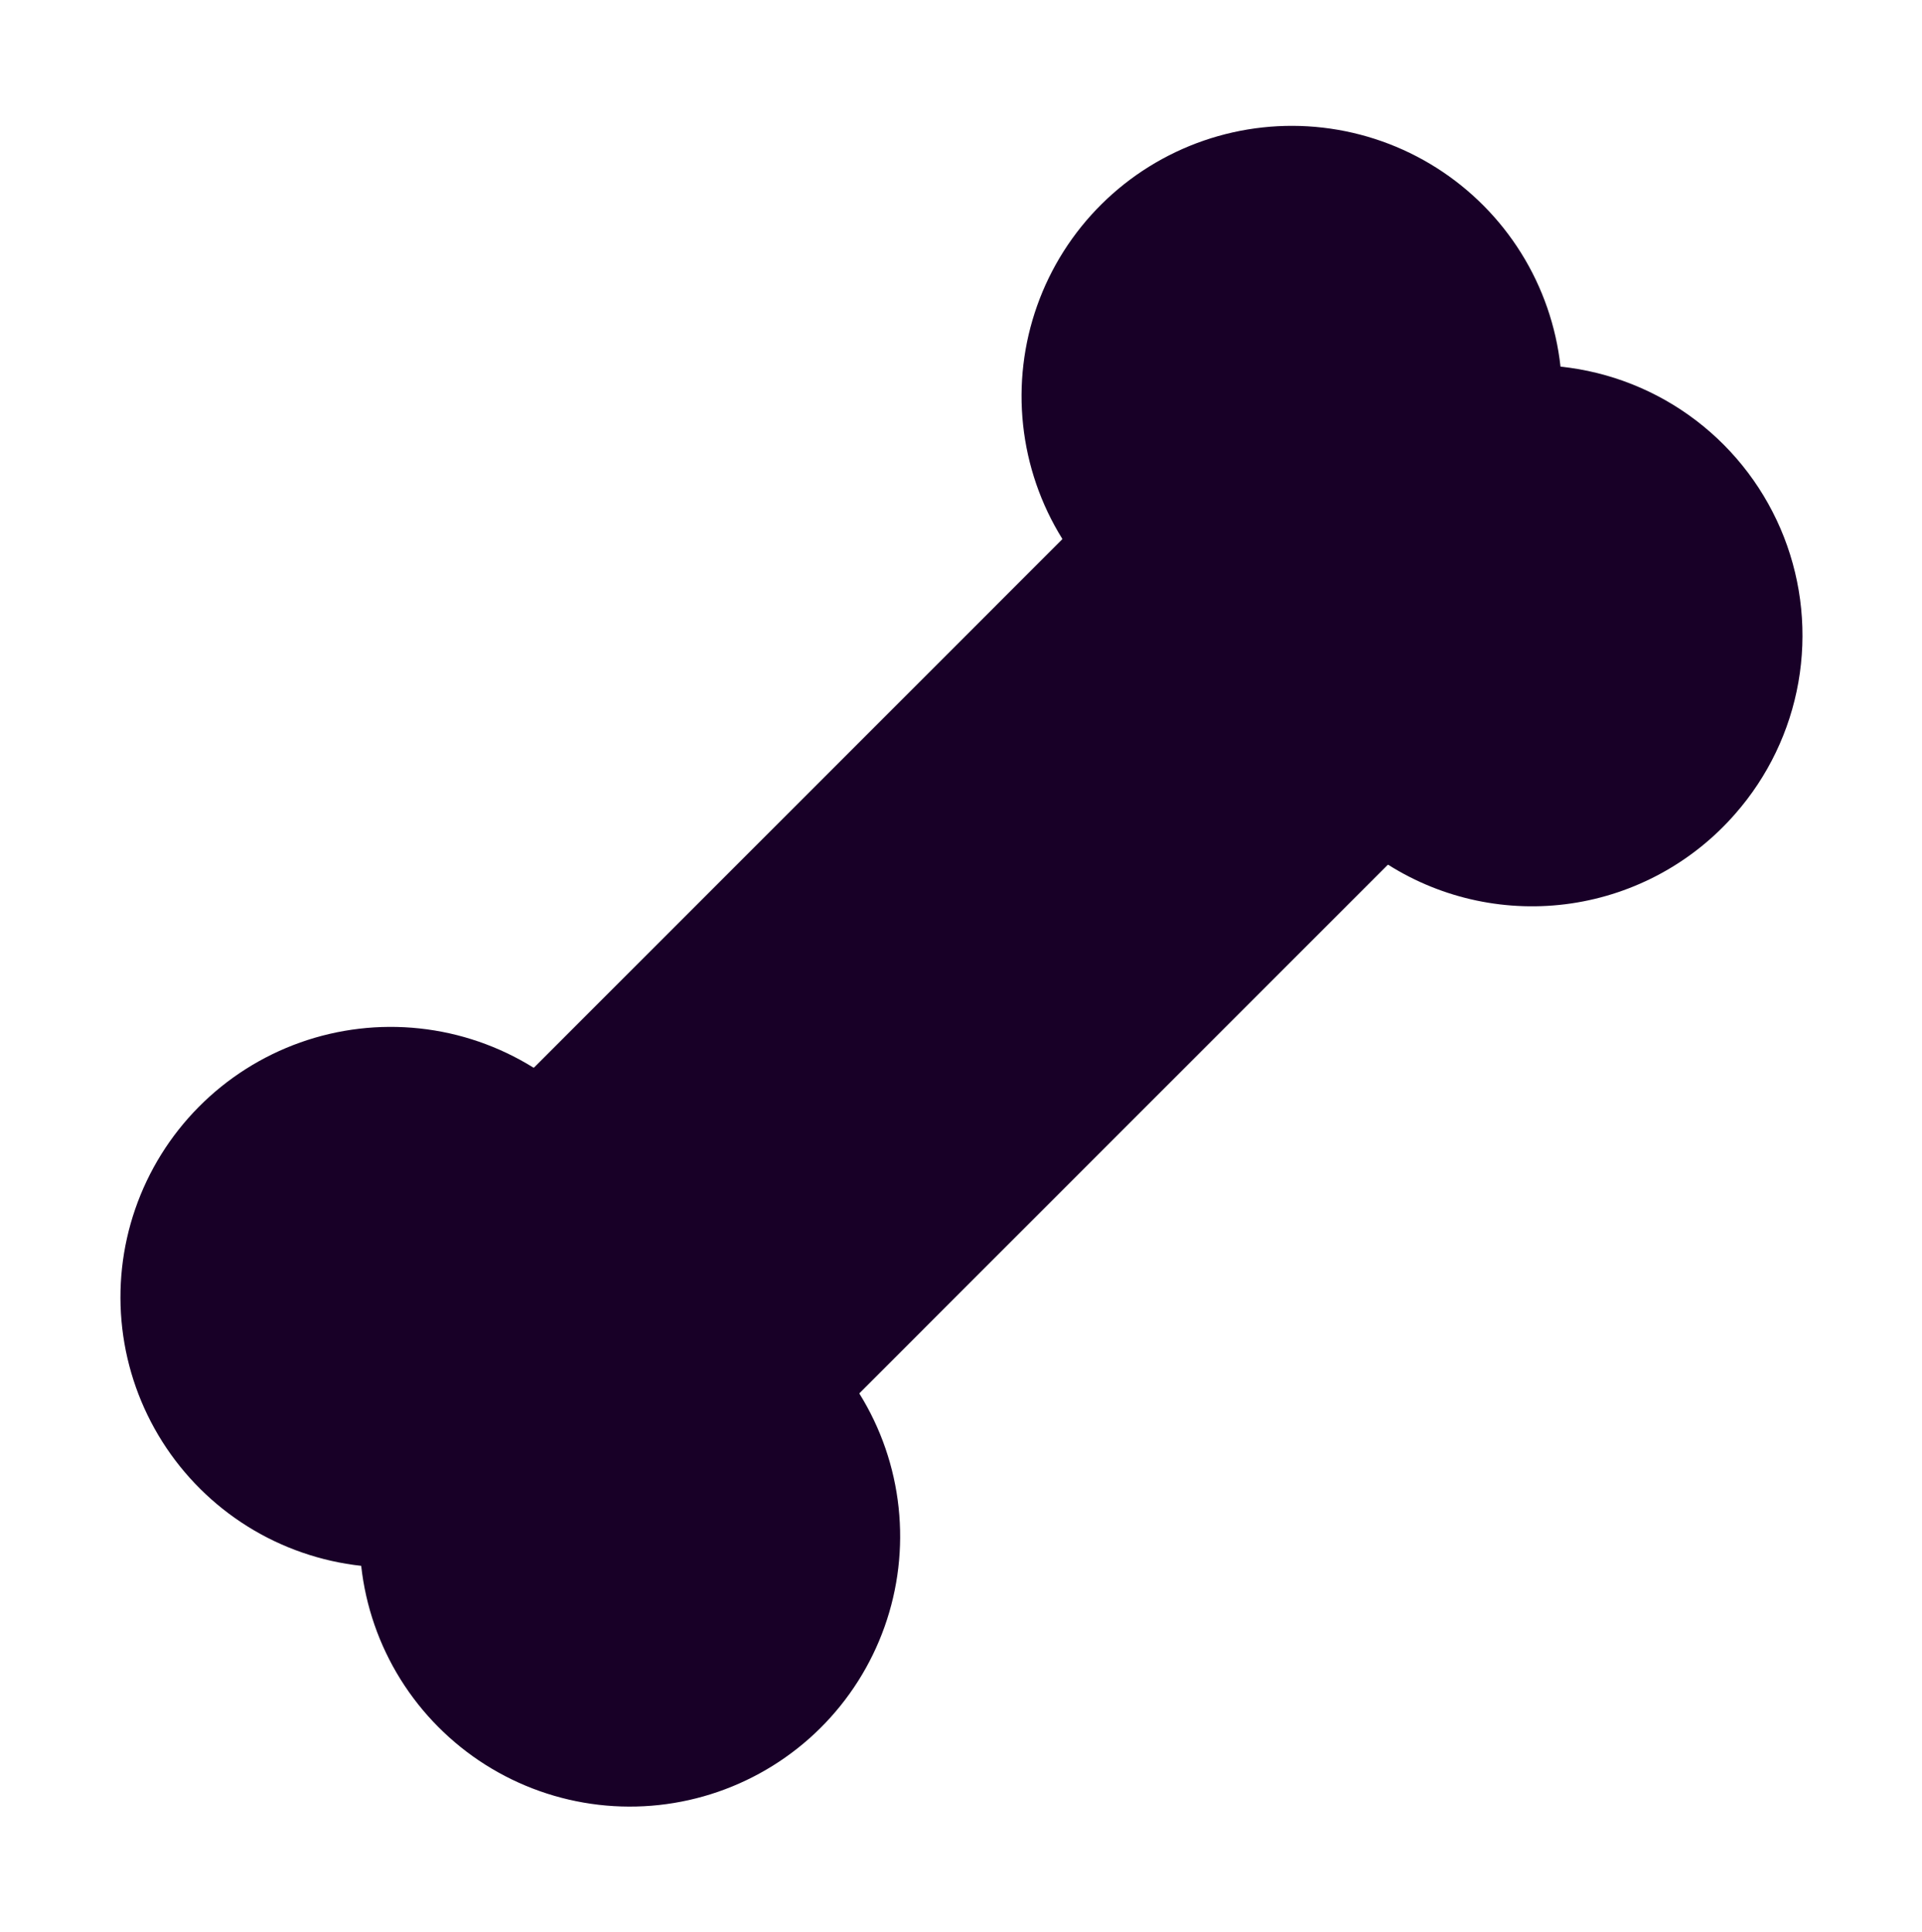 <svg width="188" height="189" viewBox="0 0 188 189" fill="none" xmlns="http://www.w3.org/2000/svg">
    <path d="M169.729 79.607C165.598 84.346 159.91 87.453 153.691 88.369C147.471 89.284 141.129 87.948 135.808 84.601C135.785 84.592 135.758 84.592 135.735 84.601L84.071 136.271V136.33C86.165 139.702 87.472 143.502 87.896 147.448C88.321 151.394 87.851 155.385 86.522 159.124C85.194 162.864 83.04 166.257 80.222 169.051C77.403 171.845 73.991 173.968 70.24 175.263C66.489 176.559 62.494 176.993 58.552 176.534C54.61 176.075 50.822 174.734 47.468 172.611C44.115 170.488 41.283 167.637 39.182 164.271C37.081 160.904 35.764 157.107 35.331 153.162C31.386 152.728 27.589 151.412 24.222 149.311C20.855 147.21 18.005 144.378 15.882 141.025C13.759 137.671 12.418 133.883 11.959 129.941C11.5 125.999 11.934 122.004 13.229 118.253C14.525 114.501 16.648 111.09 19.442 108.271C22.236 105.453 25.629 103.299 29.369 101.97C33.108 100.642 37.099 100.172 41.045 100.597C44.991 101.021 48.791 102.328 52.163 104.421C52.187 104.43 52.213 104.43 52.236 104.421L103.9 52.751V52.692C101.806 49.32 100.499 45.52 100.075 41.574C99.65 37.628 100.12 33.638 101.449 29.898C102.777 26.158 104.931 22.765 107.749 19.971C110.568 17.177 113.98 15.054 117.731 13.759C121.482 12.463 125.477 12.029 129.419 12.488C133.361 12.947 137.15 14.288 140.503 16.411C143.856 18.534 146.688 21.384 148.789 24.751C150.89 28.118 152.207 31.915 152.64 35.86C157.462 36.368 162.051 38.191 165.906 41.132C169.761 44.073 172.734 48.017 174.498 52.533C176.262 57.049 176.75 61.964 175.909 66.739C175.068 71.513 172.93 75.965 169.729 79.607Z" fill="#180027"/>
</svg>
